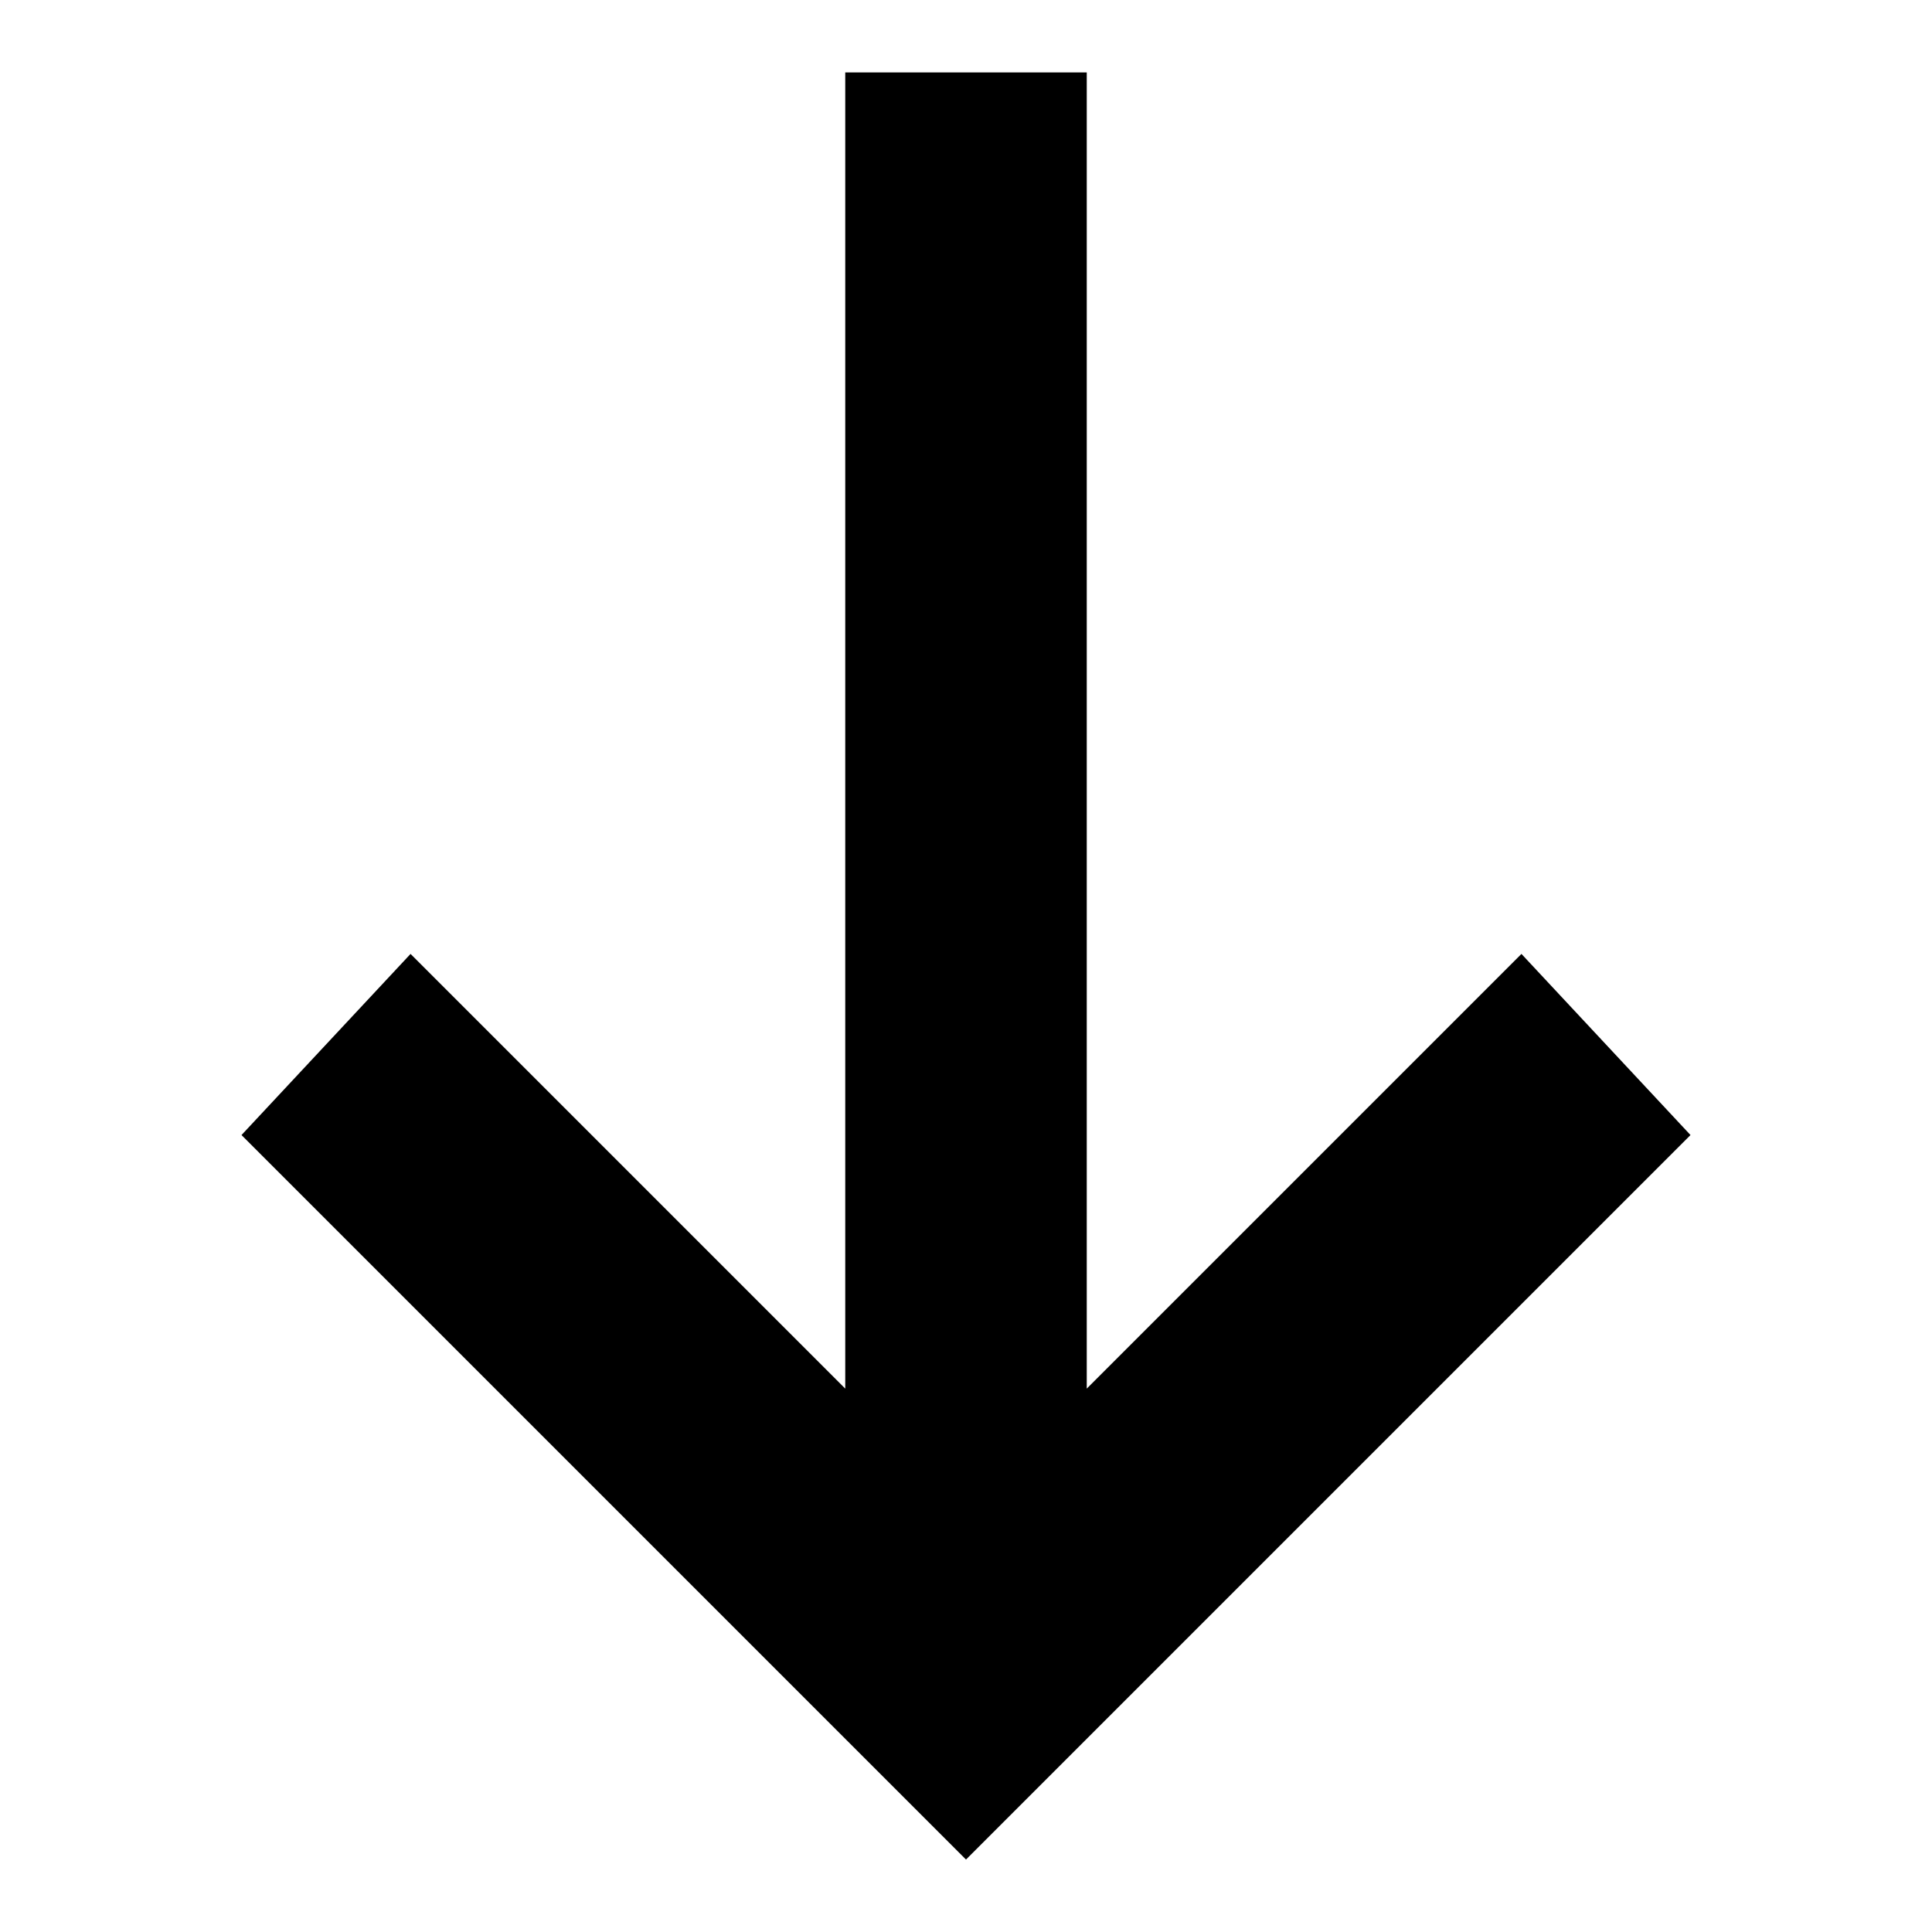 <?xml version="1.0" encoding="utf-8"?>
<!-- Generator: Adobe Illustrator 24.3.0, SVG Export Plug-In . SVG Version: 6.00 Build 0)  -->
<svg version="1.1" id="レイヤー_1" xmlns="http://www.w3.org/2000/svg" xmlns:xlink="http://www.w3.org/1999/xlink" x="0px"
	 y="0px" viewBox="0 0 16 16" style="enable-background:new 0 0 16 16;" xml:space="preserve">
<polygon points="14,9.4 8,15.4 8,15.3 8,15.4 2,9.4 3.4,7.9 7,11.5 7,0.6 9,0.6 9,11.5 12.6,7.9 "/>
</svg>
